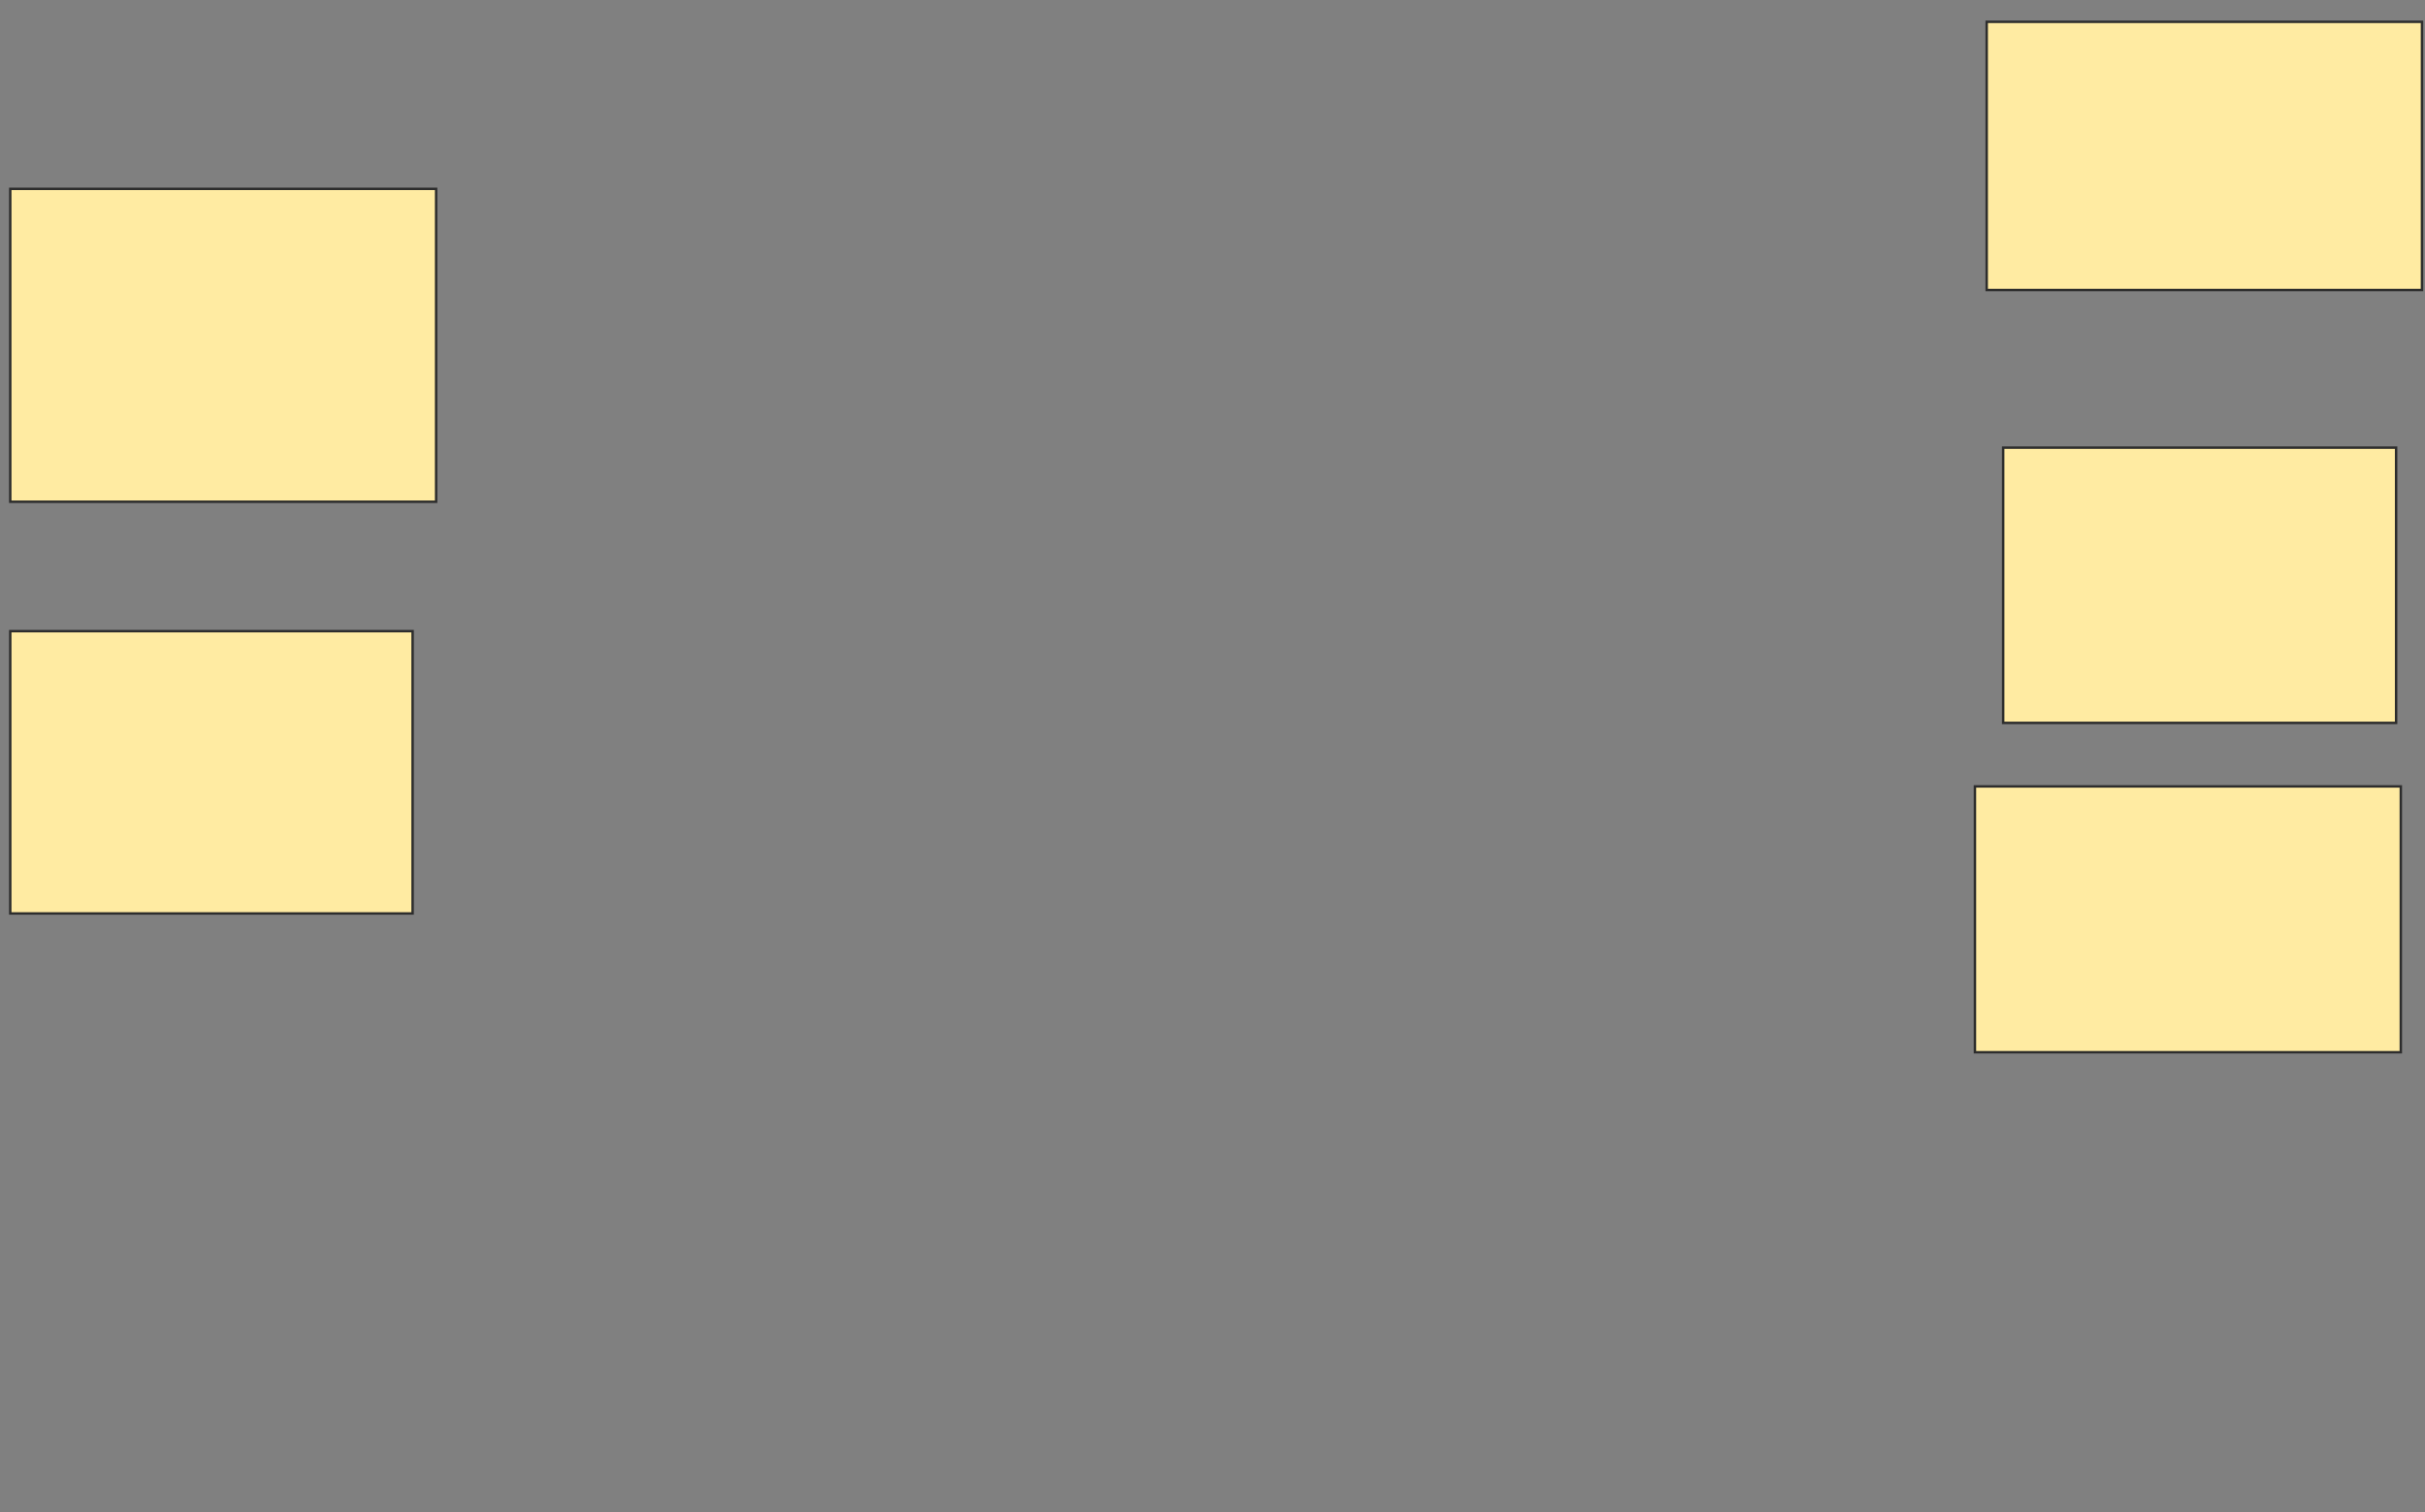 <svg height="618" width="991" xmlns="http://www.w3.org/2000/svg">
 <rect width="100%" height="100%" fill="#808080" stroke="none"/>
 <!-- Created with Image Occlusion Enhanced -->
 <g>
  <title>Labels</title>
 </g>
 <g>
  <title>Masks</title>
  <rect fill="#FFEBA2" height="127.885" id="d022b7e692ad4294817da14e8d1a5dc2-ao-1" stroke="#2D2D2D" width="174.038" x="4.192" y="77.192"/>
  <rect fill="#FFEBA2" height="115.385" id="d022b7e692ad4294817da14e8d1a5dc2-ao-2" stroke="#2D2D2D" width="164.423" x="4.192" y="257.962"/>
  <rect fill="#FFEBA2" height="109.615" id="d022b7e692ad4294817da14e8d1a5dc2-ao-3" stroke="#2D2D2D" width="177.885" x="811.885" y="8.923"/>
  <rect fill="#FFEBA2" height="112.5" id="d022b7e692ad4294817da14e8d1a5dc2-ao-4" stroke="#2D2D2D" width="160.577" x="818.615" y="182.962"/>
  <rect fill="#FFEBA2" height="108.654" id="d022b7e692ad4294817da14e8d1a5dc2-ao-5" stroke="#2D2D2D" width="174.038" x="807.077" y="321.423"/>
  
 </g>
</svg>